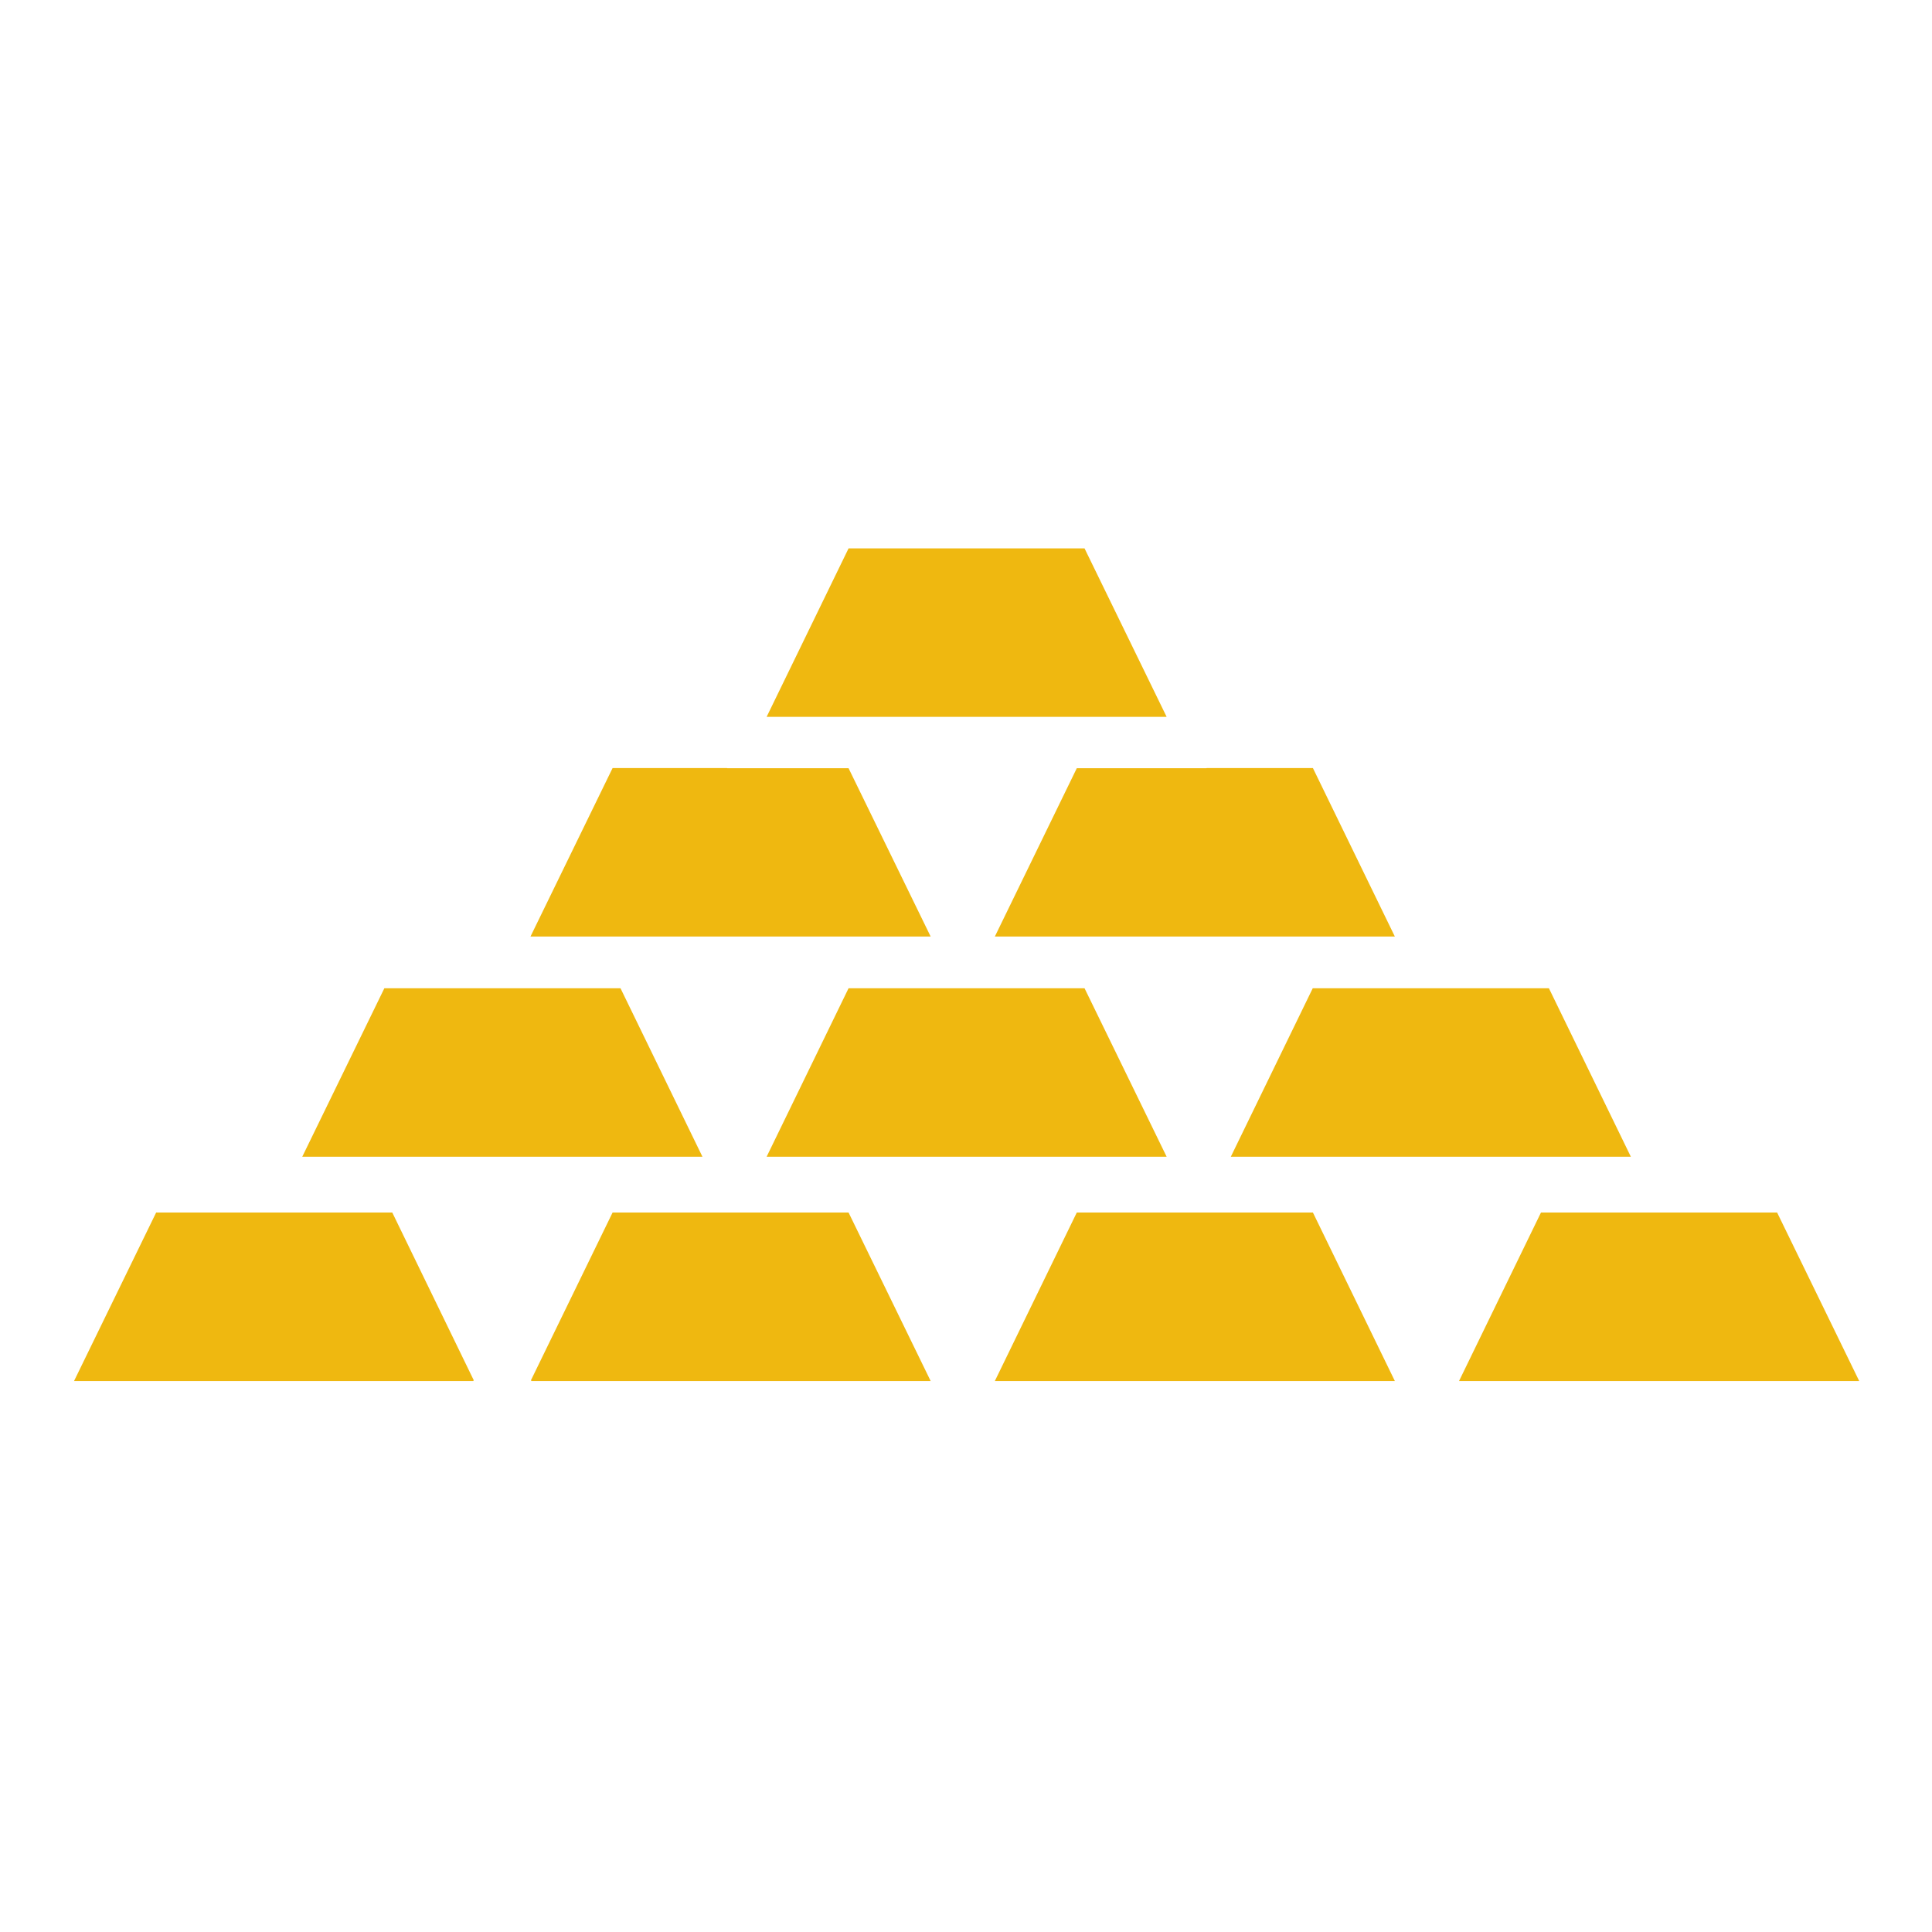 <svg xmlns="http://www.w3.org/2000/svg" xmlns:xlink="http://www.w3.org/1999/xlink" width="50px" zoomAndPan="magnify" viewBox="0 0 375 375" height="50px" preserveAspectRatio="xMidYMid meet" version="1.0"><defs><clipPath id="dc5ef5290e"><path d="M 283 235 L 360.871 235 L 360.871 268.055 L 283 268.055 Z M 283 235 " clip-rule="nonzero"/></clipPath><clipPath id="211430da13"><path d="M 193 235 L 271 235 L 271 268.055 L 193 268.055 Z M 193 235 " clip-rule="nonzero"/></clipPath><clipPath id="c9e89e4698"><path d="M 103 235 L 181 235 L 181 268.055 L 103 268.055 Z M 103 235 " clip-rule="nonzero"/></clipPath><clipPath id="a05cb691e0"><path d="M 14.371 235 L 92 235 L 92 268.055 L 14.371 268.055 Z M 14.371 235 " clip-rule="nonzero"/></clipPath></defs><g clip-path="url(#dc5ef5290e)"><path fill="#efb810
" d="M 299.102 235.352 L 344.938 235.352 L 360.871 268.055 L 283.199 268.055 L 299.102 235.352 " fill-opacity="1" fill-rule="nonzero"/></g><g clip-path="url(#211430da13)"><path fill="#efb810
" d="M 209.004 235.352 L 254.836 235.352 L 270.742 268.055 L 193.098 268.055 L 209.004 235.352 " fill-opacity="1" fill-rule="nonzero"/></g><g clip-path="url(#c9e89e4698)"><path fill="#efb810
" d="M 118.902 235.352 L 164.707 235.352 L 180.641 268.055 L 103.152 268.055 L 103.059 267.902 L 118.902 235.352 " fill-opacity="1" fill-rule="nonzero"/></g><g clip-path="url(#a05cb691e0)"><path fill="#efb810
" d="M 30.309 235.352 L 76.141 235.352 L 91.953 267.902 L 91.863 268.055 L 14.371 268.055 L 30.309 235.352 " fill-opacity="1" fill-rule="nonzero"/></g><path fill="#efb810
" d="M 254.805 191.816 L 300.641 191.816 L 316.547 224.52 L 238.902 224.52 L 254.805 191.816 " fill-opacity="1" fill-rule="nonzero"/><path fill="#efb810
" d="M 164.707 191.816 L 210.508 191.816 L 226.445 224.52 L 148.801 224.52 L 164.707 191.816 " fill-opacity="1" fill-rule="nonzero"/><path fill="#efb810
" d="M 74.605 191.816 L 120.438 191.816 L 136.344 224.52 L 58.668 224.52 L 74.605 191.816 " fill-opacity="1" fill-rule="nonzero"/><path fill="#efb810
" d="M 234.227 149.082 L 254.836 149.082 L 270.742 181.785 L 193.098 181.785 L 209.004 149.113 L 234.164 149.113 C 234.195 149.113 234.195 149.082 234.227 149.082 " fill-opacity="1" fill-rule="nonzero"/><path fill="#efb810
" d="M 118.902 149.082 L 141.109 149.082 C 141.141 149.082 141.141 149.113 141.172 149.113 L 164.707 149.113 L 180.641 181.785 L 102.965 181.785 L 118.902 149.082 " fill-opacity="1" fill-rule="nonzero"/><path fill="#efb810
" d="M 164.707 106.438 L 210.508 106.438 L 226.445 139.141 L 205.957 139.141 C 205.926 139.141 205.895 139.141 205.895 139.141 L 167.875 139.141 C 167.844 139.141 167.844 139.141 167.812 139.141 L 148.801 139.141 L 164.707 106.438 " fill-opacity="1" fill-rule="nonzero"/></svg>